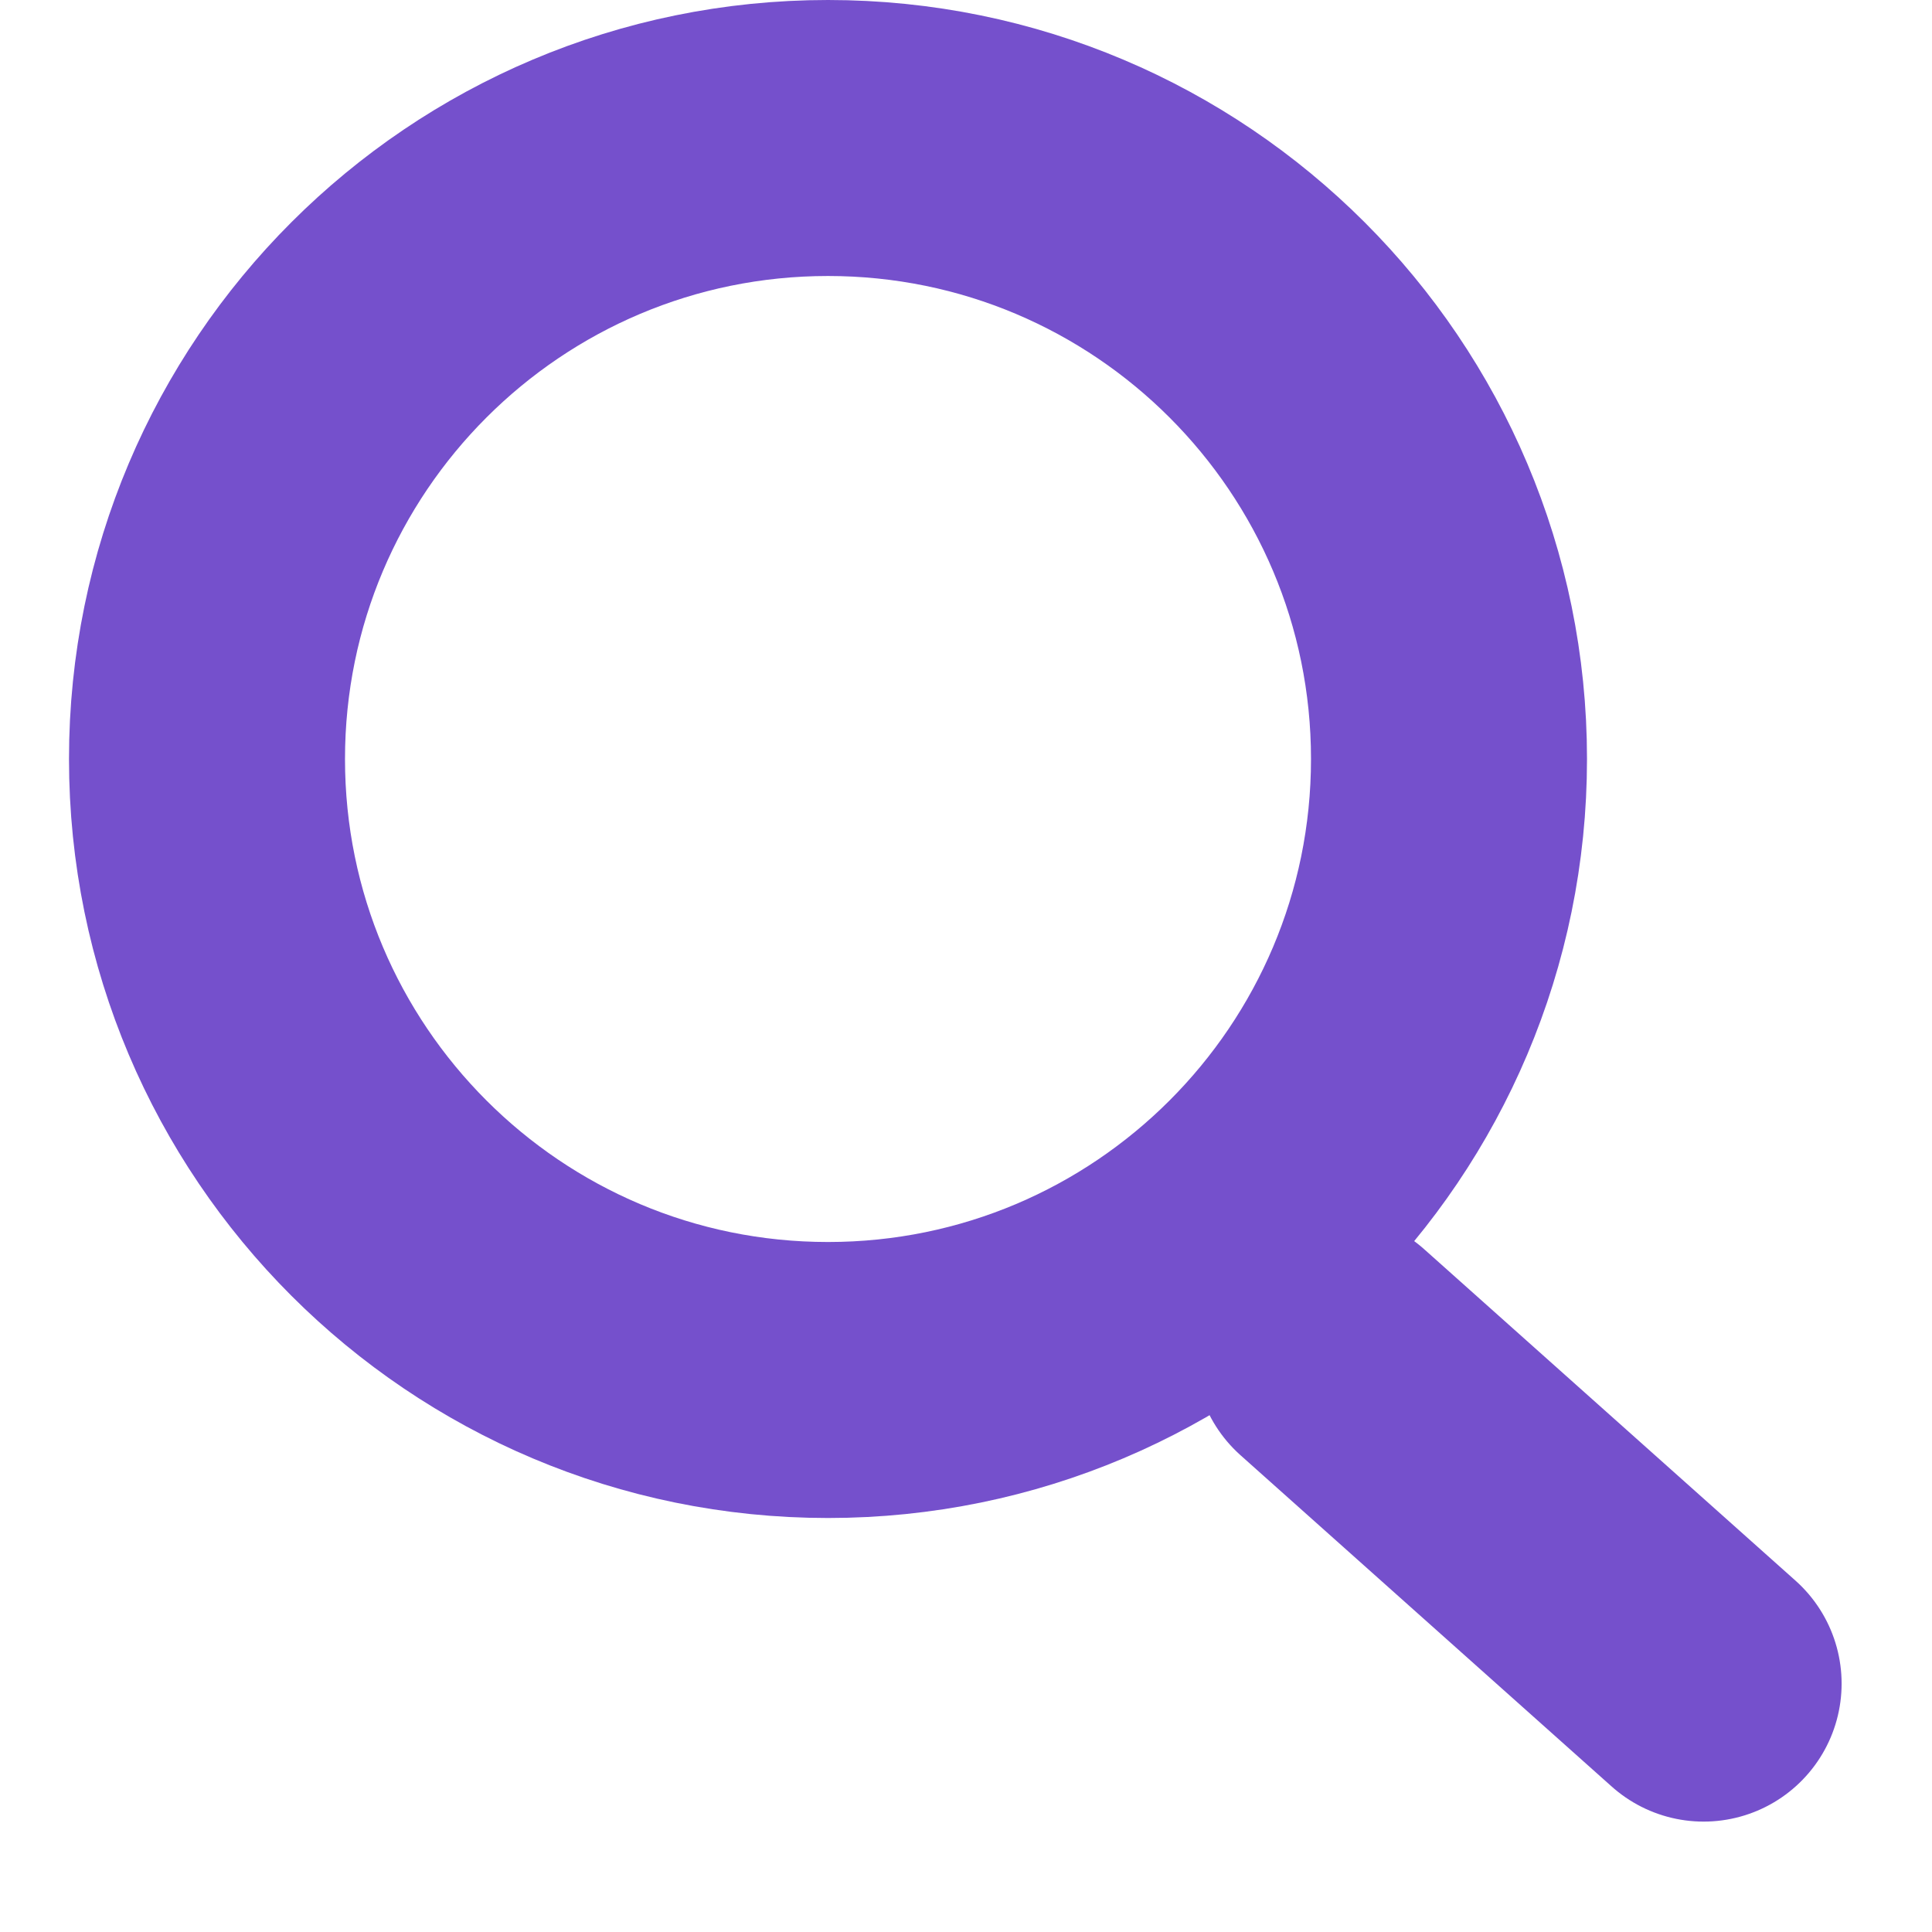 <svg width="14" height="14" viewBox="0 0 14 14" fill="none" xmlns="http://www.w3.org/2000/svg">
<g id="Group 137">
<path id="Vector" d="M6 10C8.485 10 10.5 7.985 10.5 5.5C10.5 3.015 8.485 1 6 1C3.515 1 1.5 3.015 1.5 5.5C1.5 7.985 3.515 10 6 10Z" stroke="#7550CC" stroke-width="2" stroke-linecap="round" stroke-linejoin="round"/>
<path id="Vector_2" d="M12.345 12.2L9.655 9.799" stroke="#7550CC" stroke-width="2" stroke-linecap="round" stroke-linejoin="round"/>
</g>
</svg>
